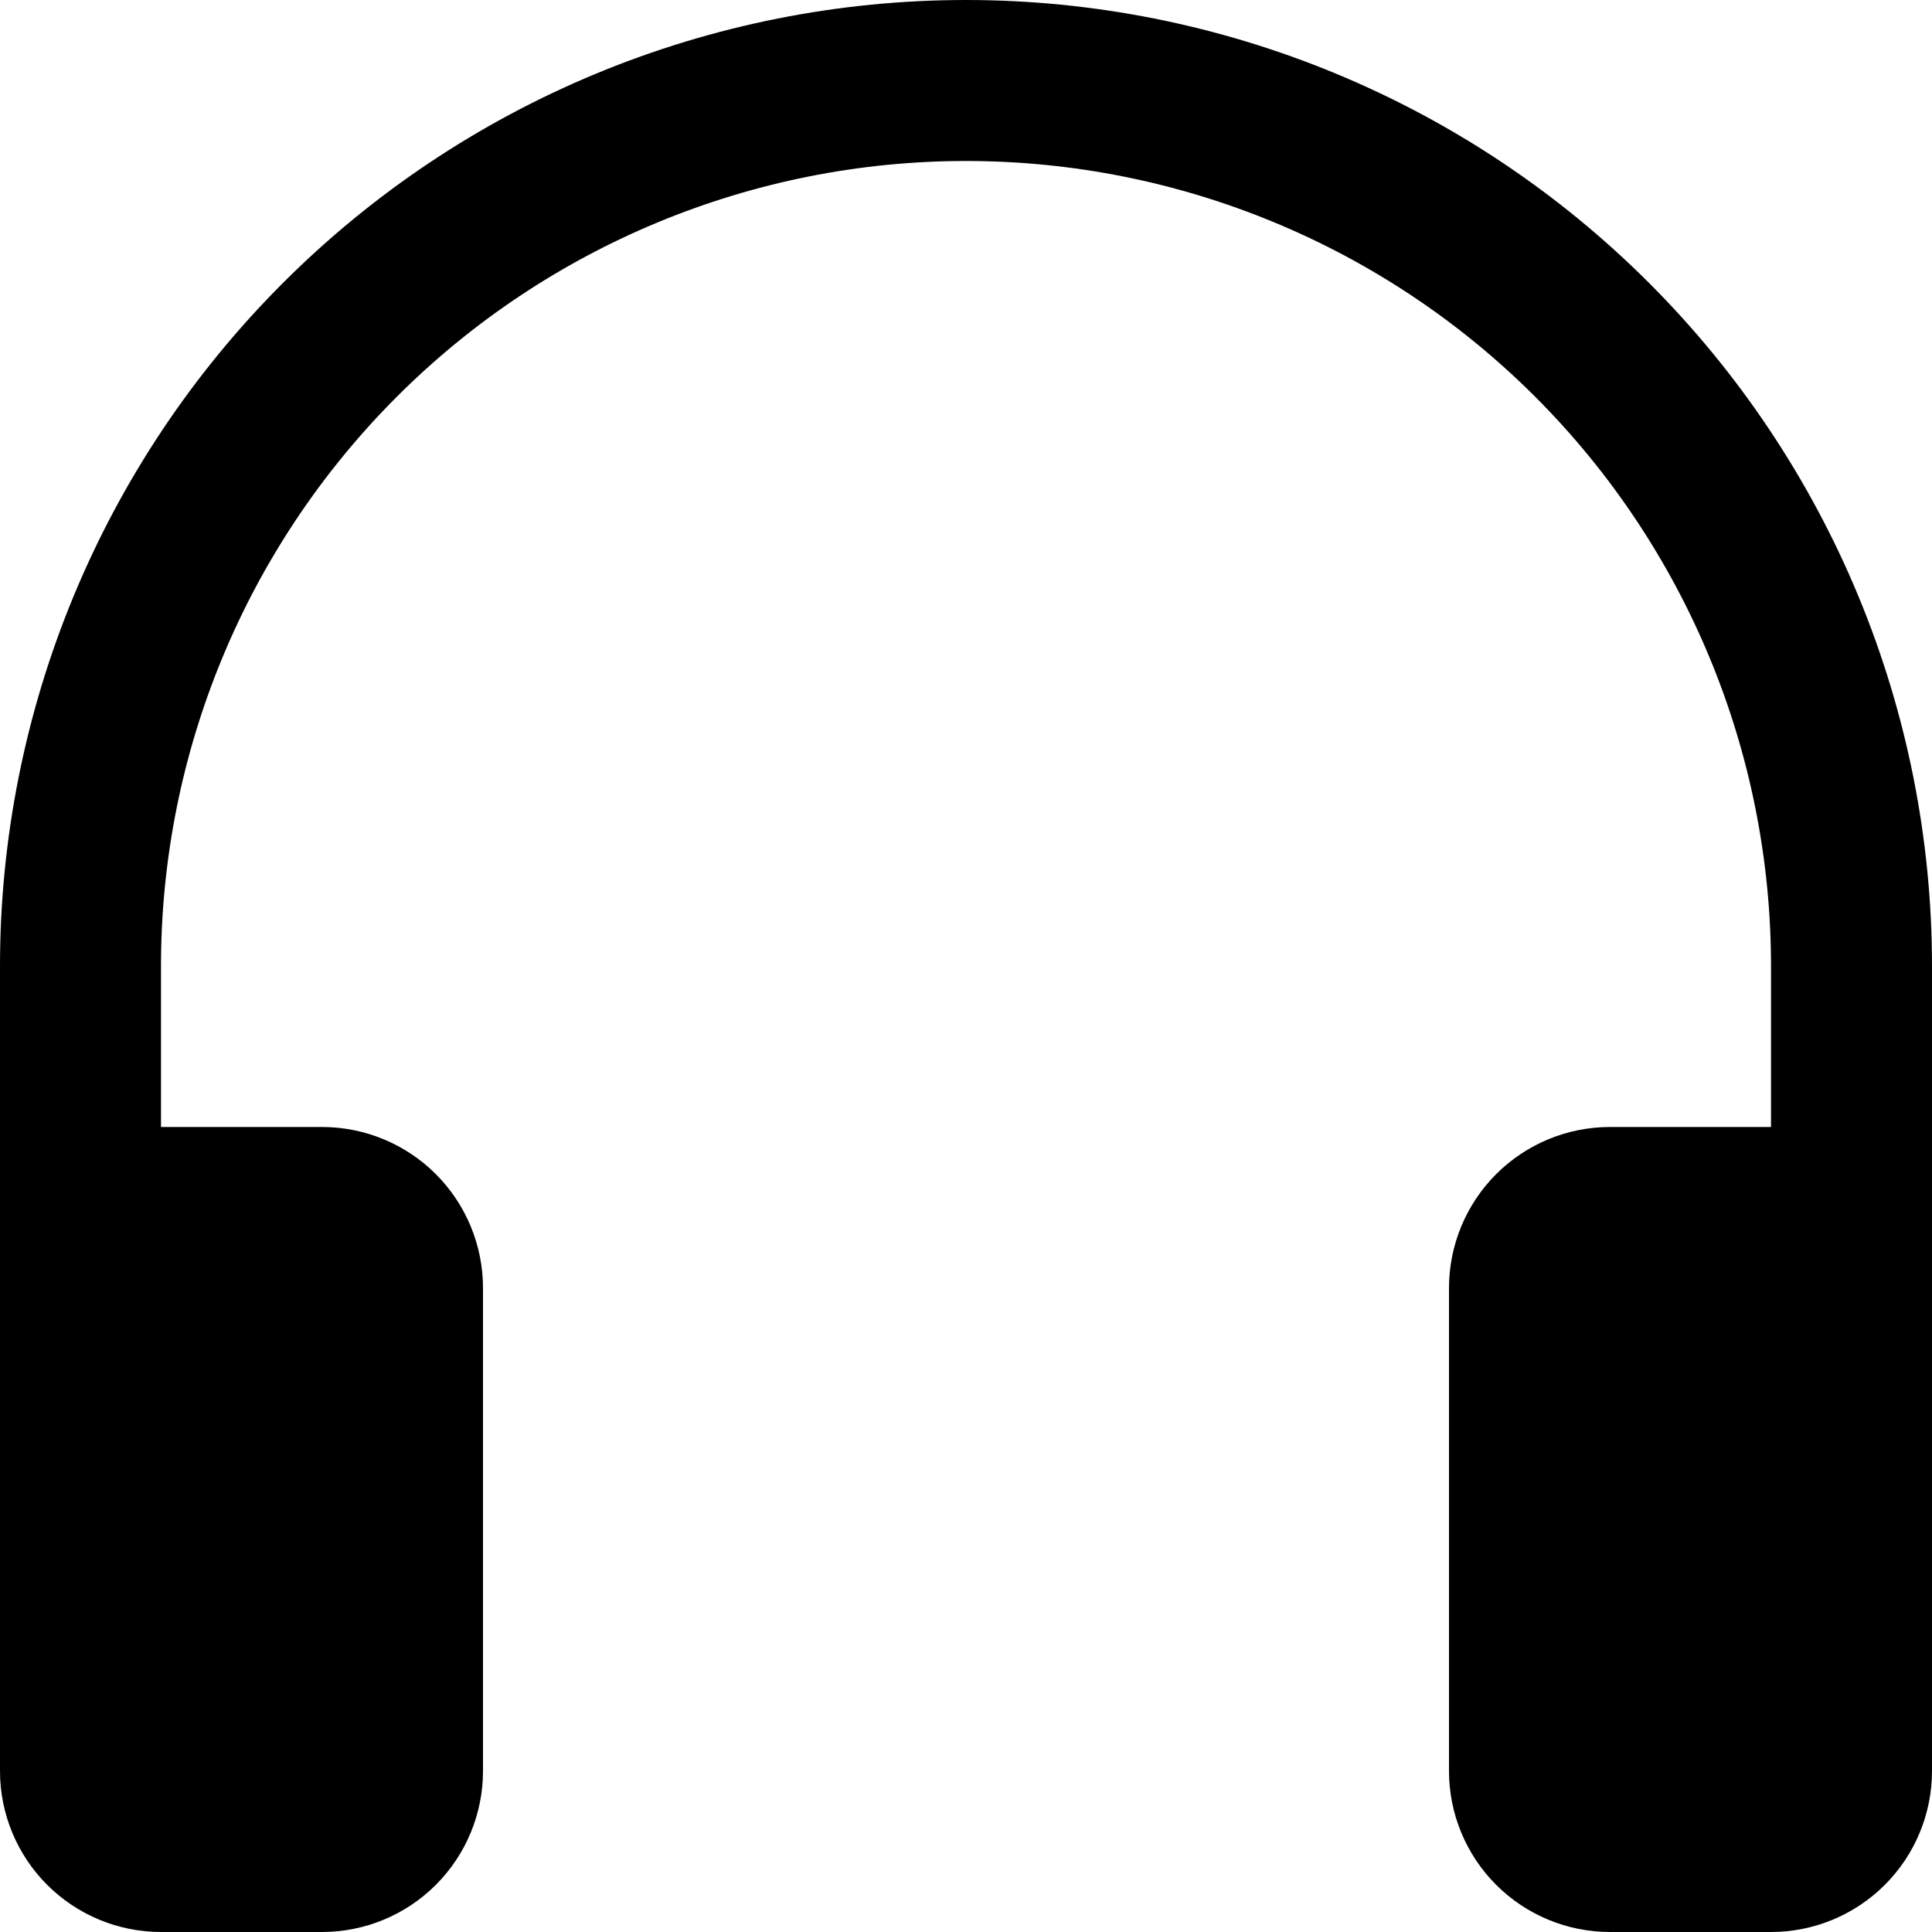 <svg width="64" height="64" viewBox="0 0 64 64" fill="none" xmlns="http://www.w3.org/2000/svg">
<path fill-rule="evenodd" clip-rule="evenodd" d="M32 5.333C24.928 5.333 18.145 8.143 13.144 13.144C8.143 18.145 5.333 24.928 5.333 32V56H0V32C-6.26191e-08 27.798 0.828 23.637 2.436 19.754C4.044 15.872 6.401 12.344 9.373 9.373C12.344 6.401 15.872 4.044 19.754 2.436C23.637 0.828 27.798 0 32 0C36.202 0 40.364 0.828 44.246 2.436C48.128 4.044 51.656 6.401 54.627 9.373C57.599 12.344 59.956 15.872 61.564 19.754C63.172 23.637 64 27.798 64 32V56H58.667V32C58.667 24.928 55.857 18.145 50.856 13.144C45.855 8.143 39.072 5.333 32 5.333V5.333Z" fill="black"/>
<path d="M48 42.667C48 41.252 48.562 39.896 49.562 38.895C50.562 37.895 51.919 37.333 53.333 37.333H64V58.667C64 60.081 63.438 61.438 62.438 62.438C61.438 63.438 60.081 64 58.667 64H53.333C51.919 64 50.562 63.438 49.562 62.438C48.562 61.438 48 60.081 48 58.667V42.667ZM16 42.667C16 41.252 15.438 39.896 14.438 38.895C13.438 37.895 12.081 37.333 10.667 37.333H0V58.667C0 60.081 0.562 61.438 1.562 62.438C2.562 63.438 3.919 64 5.333 64H10.667C12.081 64 13.438 63.438 14.438 62.438C15.438 61.438 16 60.081 16 58.667V42.667Z" fill="black"/>
</svg>
